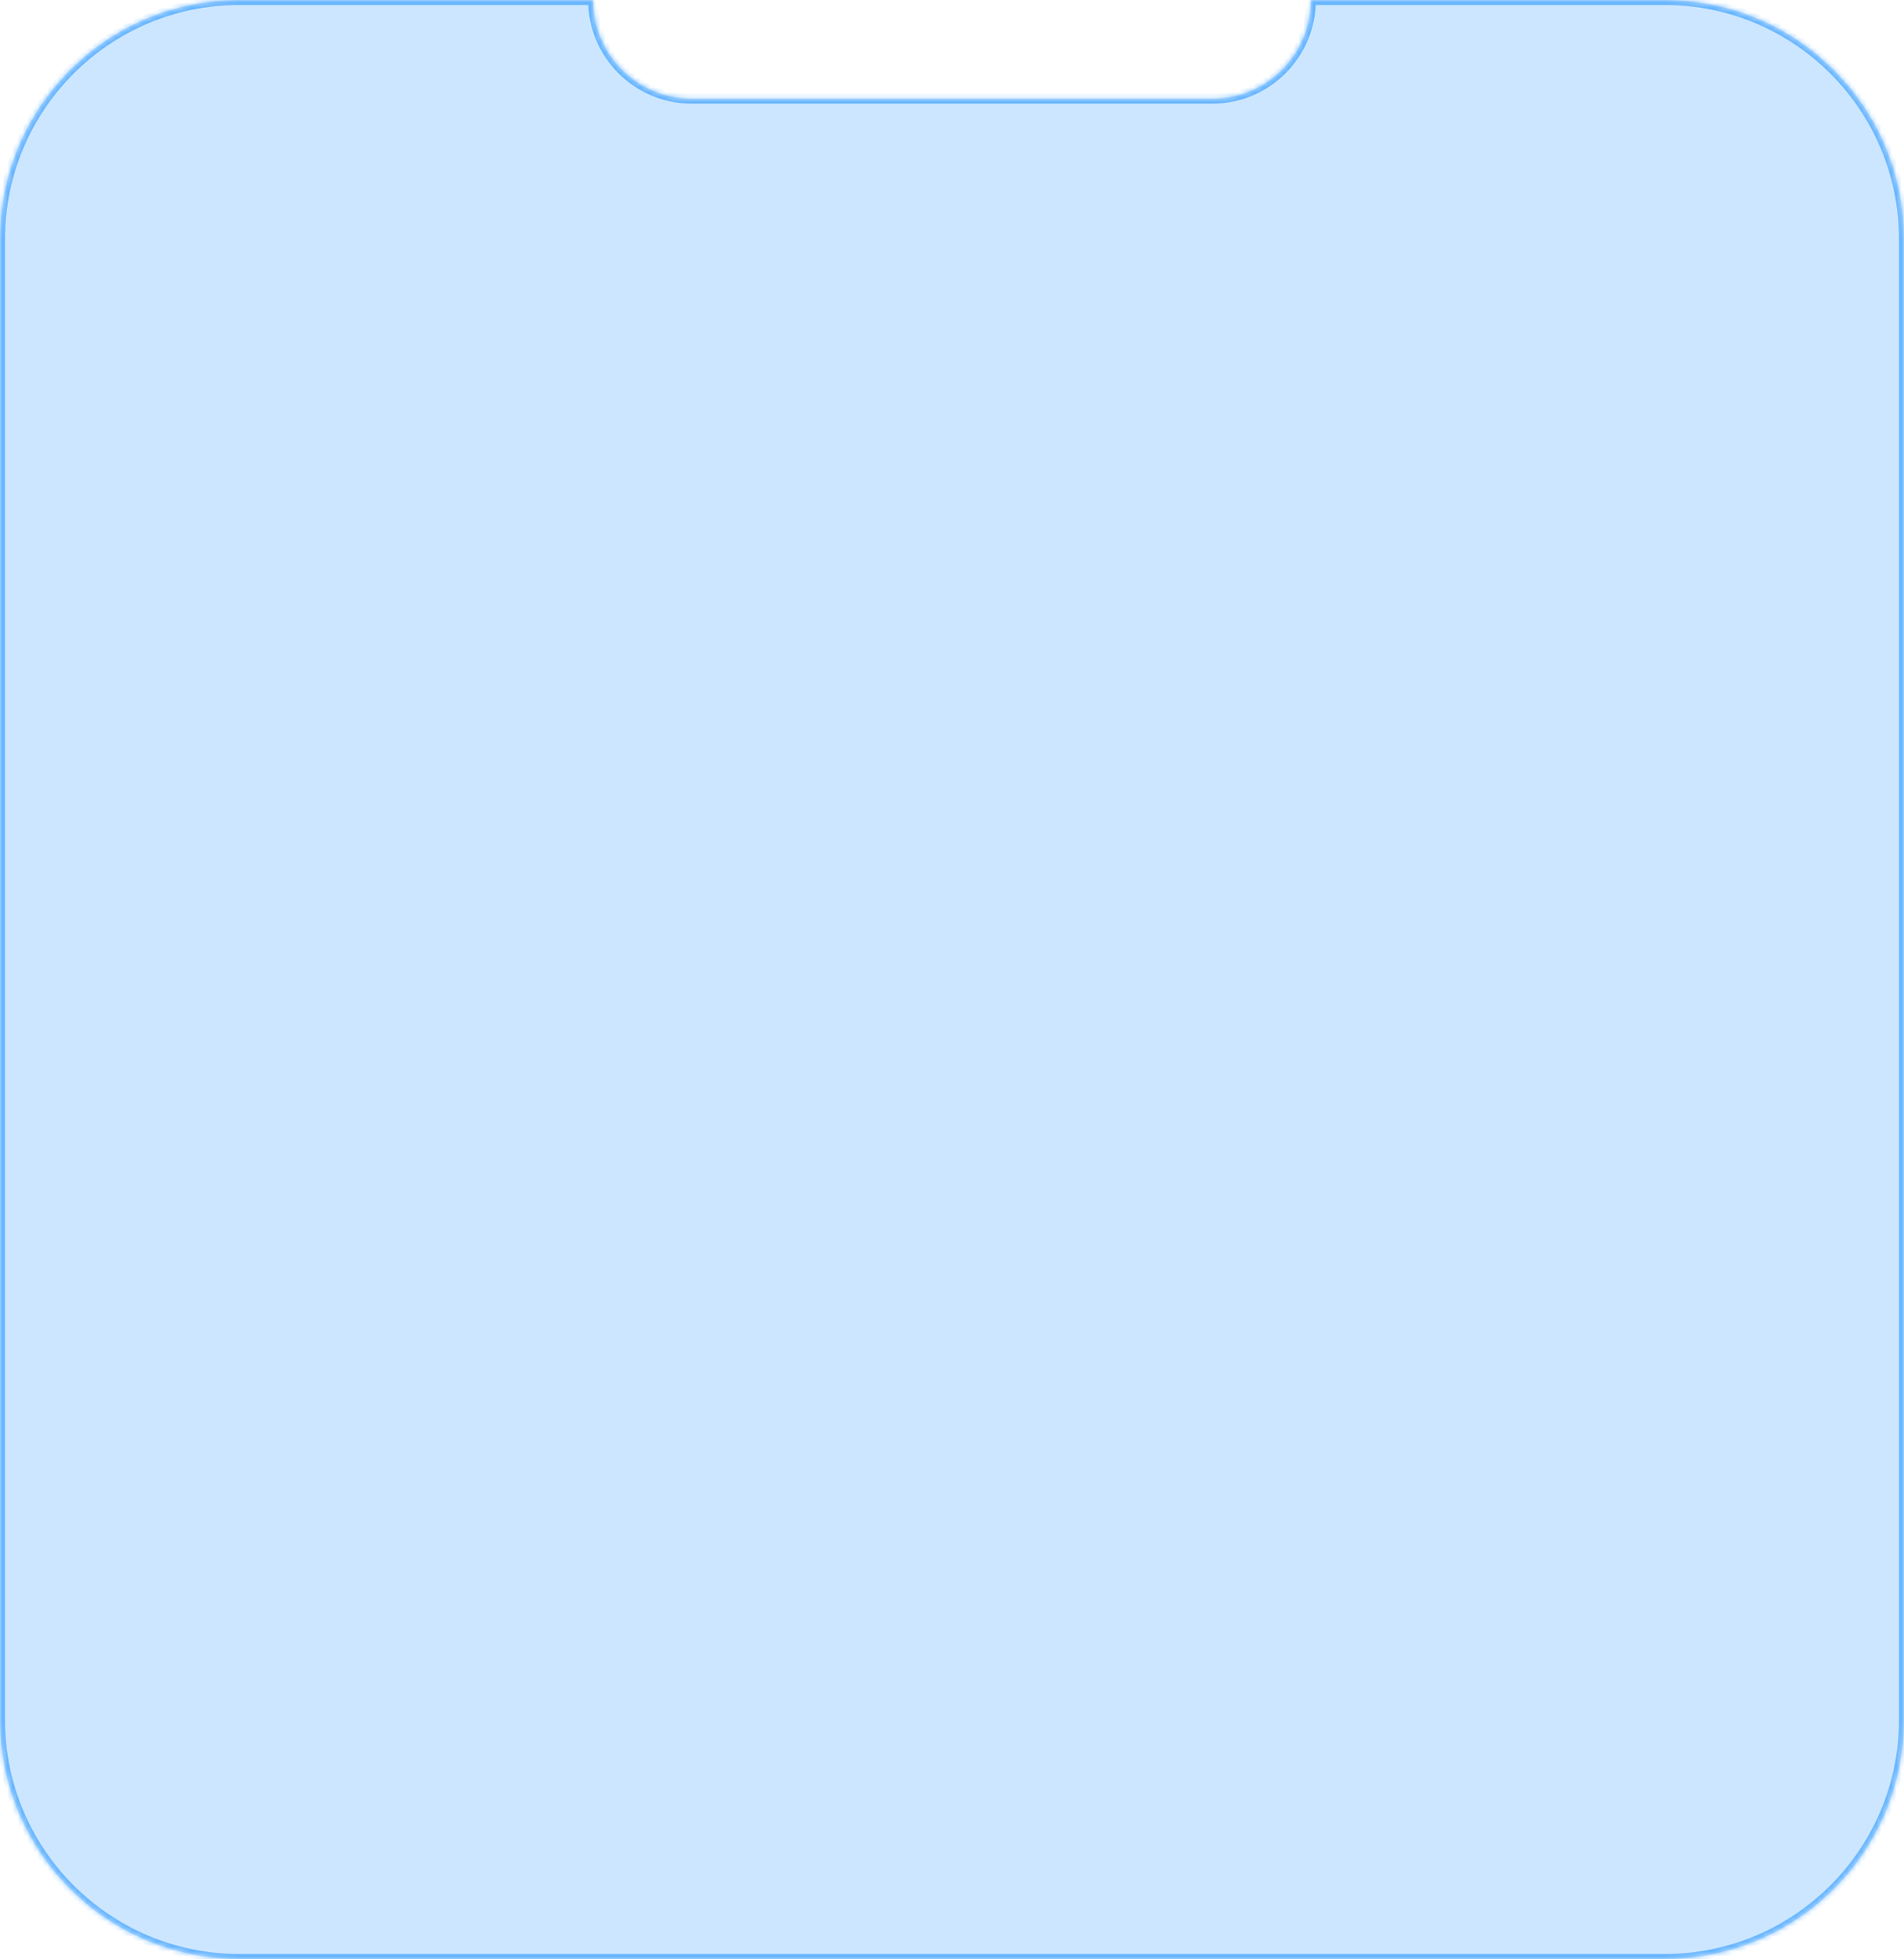 <svg width="382" height="393" viewBox="0 0 382 393" fill="none" xmlns="http://www.w3.org/2000/svg">
<mask id="path-1-inside-1_62_21" fill="white">
<path fill-rule="evenodd" clip-rule="evenodd" d="M119 0L48 7.62939e-06C21.49 7.62939e-06 0 21.49 0 48V345C0 371.51 21.49 393 48 393H334C360.51 393 382 371.51 382 345V48C382 21.49 360.51 7.62939e-06 334 7.62939e-06L263 0C263 10.934 254.136 19.799 243.202 19.799H138.798C127.864 19.799 119 10.934 119 0Z"/>
</mask>
<path fill-rule="evenodd" clip-rule="evenodd" d="M119 0L48 7.62939e-06C21.49 7.62939e-06 0 21.49 0 48V345C0 371.51 21.49 393 48 393H334C360.51 393 382 371.51 382 345V48C382 21.49 360.51 7.62939e-06 334 7.62939e-06L263 0C263 10.934 254.136 19.799 243.202 19.799H138.798C127.864 19.799 119 10.934 119 0Z" fill="#0084FF" fill-opacity="0.2"/>
<path d="M48 7.62939e-06L48 1L48 1L48 7.62939e-06ZM119 0H120V-1L119 -1L119 0ZM334 7.62939e-06L334 1H334V7.62939e-06ZM263 0L263 -1L262 -1V0H263ZM48 1L119 1L119 -1L48 -1L48 1ZM1 48C1 22.043 22.043 1 48 1V-1C20.938 -1 -1 20.938 -1 48H1ZM1 345V48H-1V345H1ZM48 392C22.043 392 1 370.957 1 345H-1C-1 372.062 20.938 394 48 394V392ZM334 392H48V394H334V392ZM381 345C381 370.957 359.957 392 334 392V394C361.062 394 383 372.062 383 345H381ZM381 48V345H383V48H381ZM334 1C359.957 1 381 22.043 381 48H383C383 20.938 361.062 -1 334 -1V1ZM263 1L334 1L334 -1L263 -1L263 1ZM262 0C262 10.382 253.584 18.799 243.202 18.799V20.799C254.688 20.799 264 11.487 264 0H262ZM243.202 18.799H138.798V20.799H243.202V18.799ZM138.798 18.799C128.416 18.799 120 10.382 120 0H118C118 11.487 127.312 20.799 138.798 20.799V18.799Z" fill="#0084FF" fill-opacity="0.5" mask="url(#path-1-inside-1_62_21)"/>
</svg>
